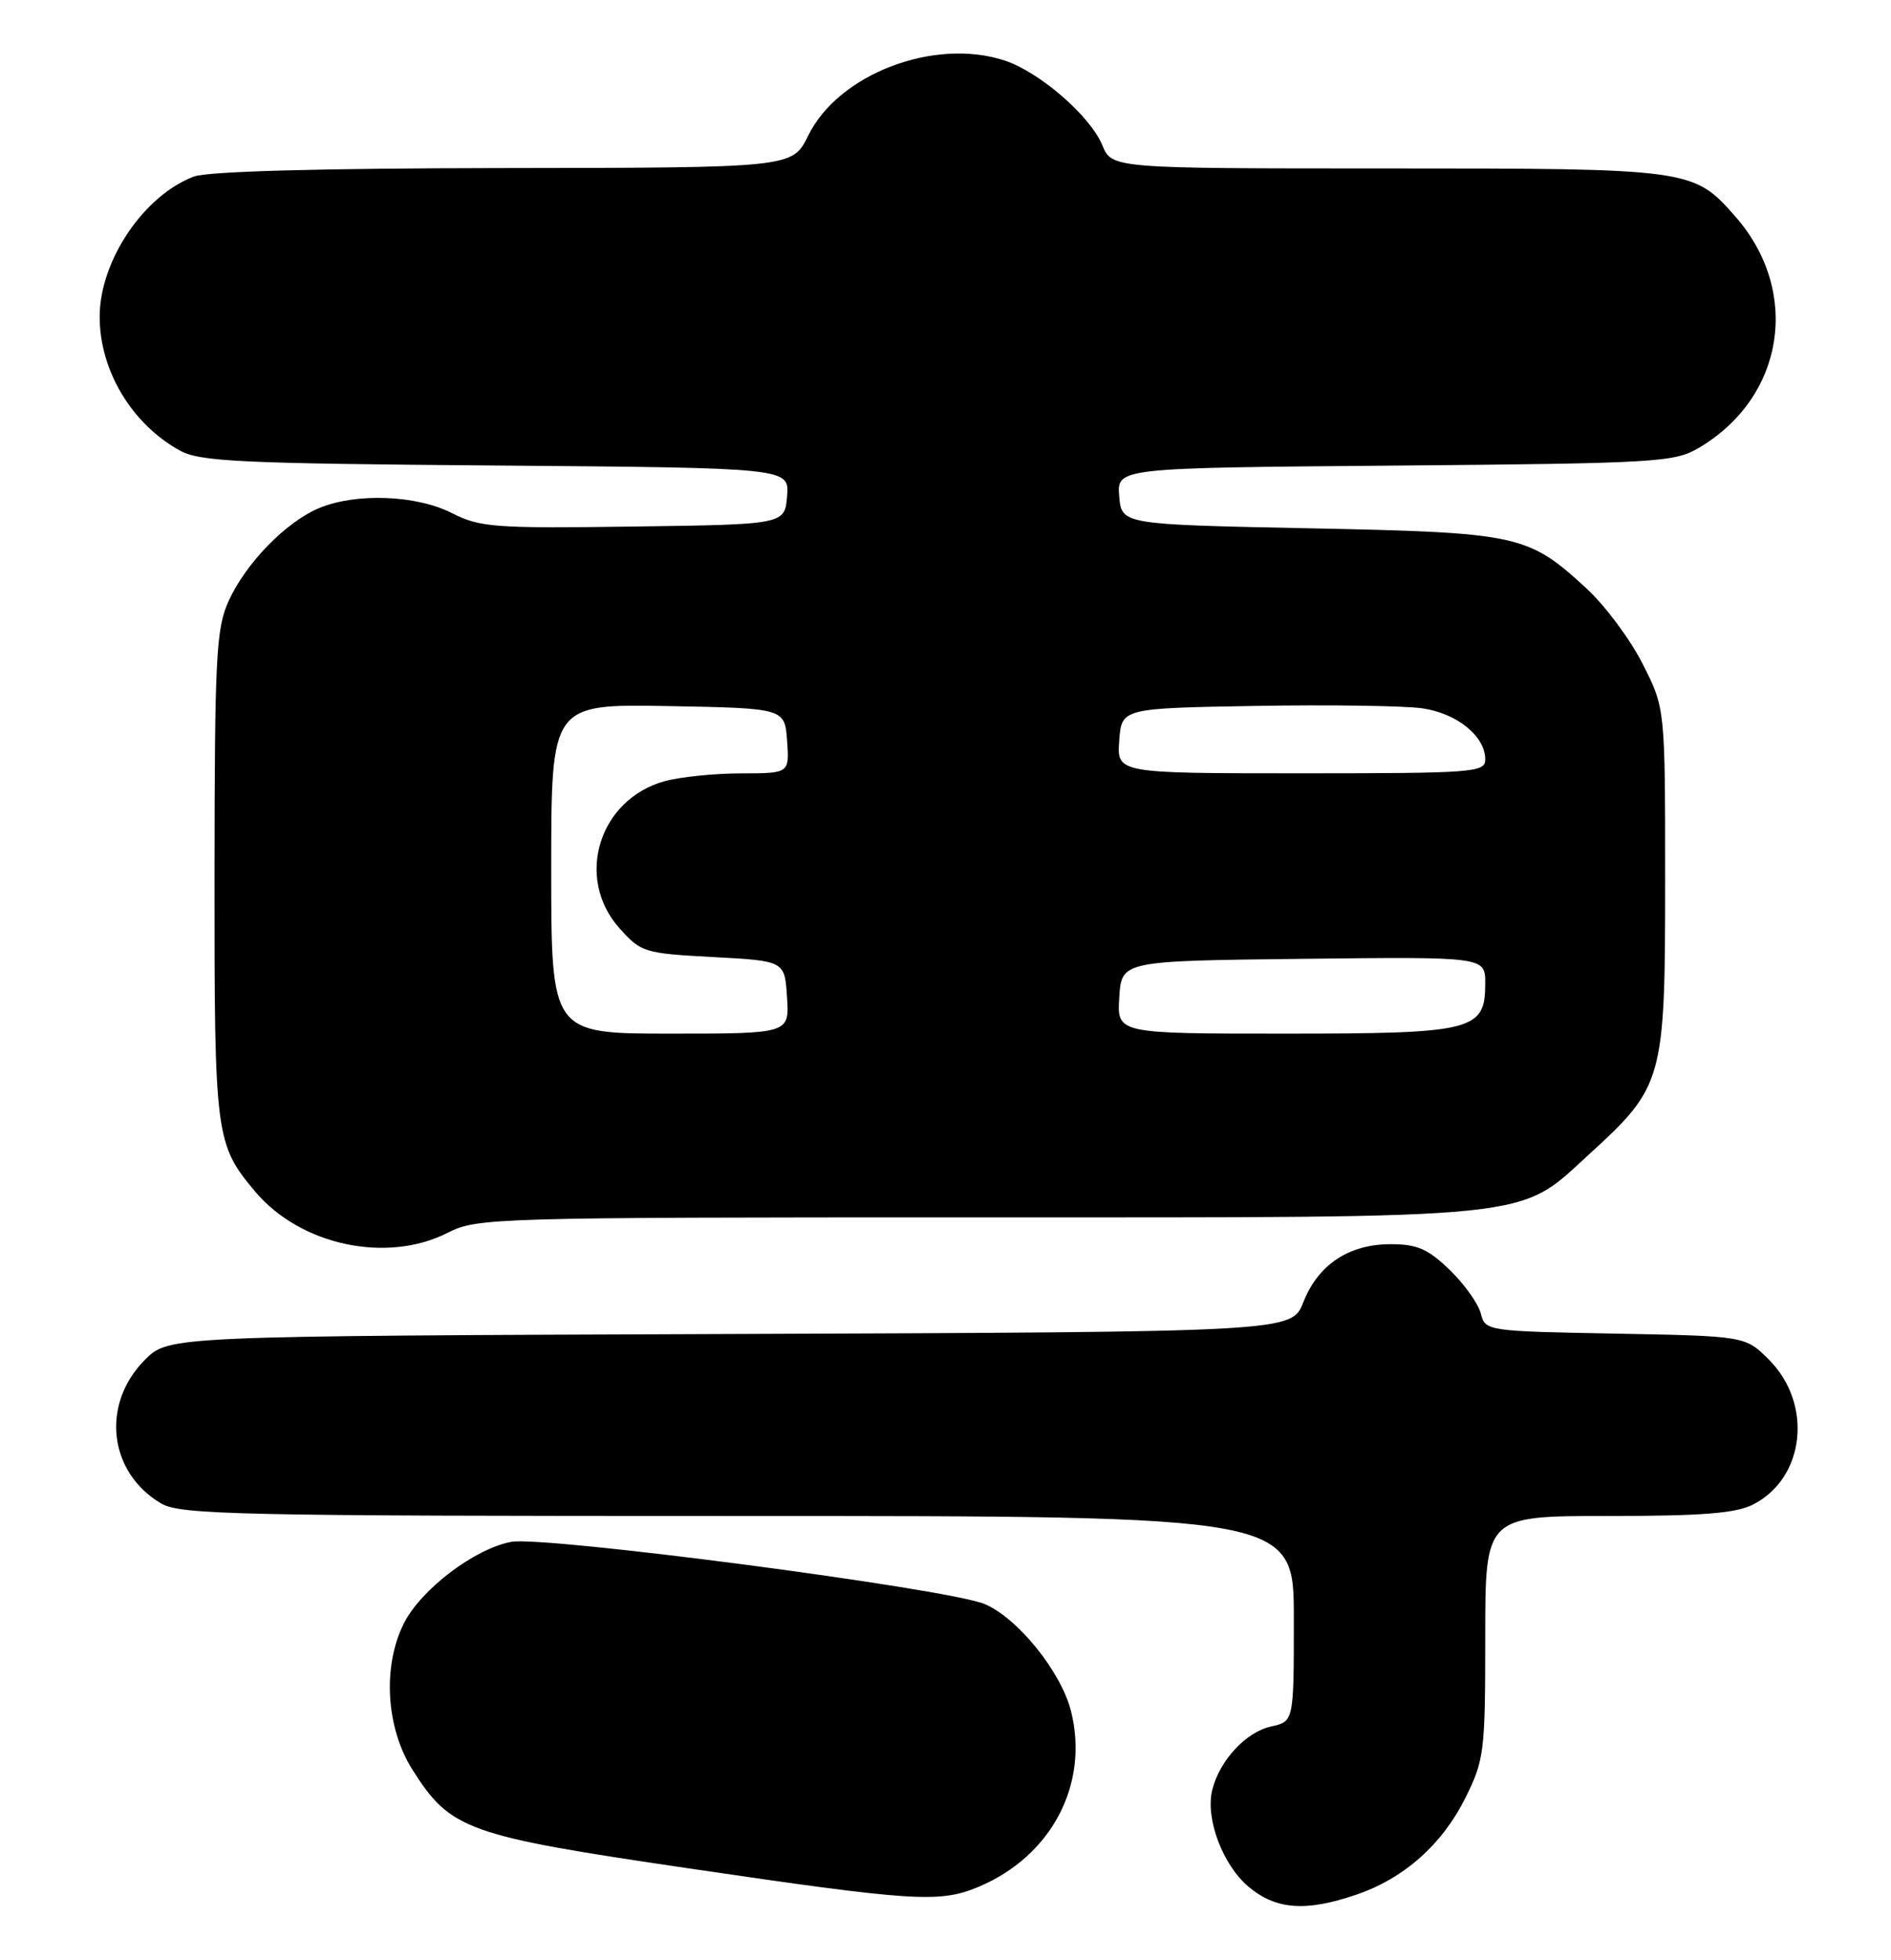 <?xml version="1.0" encoding="UTF-8" standalone="no"?>
<!DOCTYPE svg PUBLIC "-//W3C//DTD SVG 1.1//EN" "http://www.w3.org/Graphics/SVG/1.1/DTD/svg11.dtd" >
<svg xmlns="http://www.w3.org/2000/svg" xmlns:xlink="http://www.w3.org/1999/xlink" version="1.1" viewBox="0 0 247 256">
 <g >
 <path fill="currentColor"
d=" M 177.13 247.47 C 183.37 245.35 188.37 240.92 191.41 234.81 C 193.87 229.87 194.00 228.80 194.00 213.80 C 194.00 198.00 194.00 198.00 210.05 198.00 C 222.44 198.00 226.77 197.65 229.03 196.48 C 235.78 193.00 236.81 183.35 231.06 177.59 C 227.97 174.50 227.97 174.50 210.99 174.18 C 194.19 173.87 194.00 173.84 193.42 171.55 C 193.10 170.28 191.28 167.72 189.37 165.87 C 186.53 163.12 185.11 162.50 181.65 162.50 C 176.18 162.50 172.17 165.17 170.24 170.08 C 168.71 173.96 168.71 173.96 95.37 174.23 C 22.04 174.50 22.04 174.50 18.94 177.59 C 13.16 183.38 14.16 192.30 21.04 196.36 C 23.53 197.84 31.00 198.00 96.40 198.00 C 169.00 198.00 169.00 198.00 169.00 211.42 C 169.00 224.84 169.00 224.84 166.01 225.50 C 162.75 226.21 159.31 229.92 158.35 233.75 C 157.41 237.47 159.69 243.57 163.09 246.43 C 166.65 249.42 170.56 249.71 177.13 247.47 Z  M 127.78 246.45 C 137.33 242.46 142.30 233.04 139.89 223.47 C 138.59 218.32 132.87 211.25 128.56 209.48 C 123.64 207.47 71.07 200.57 66.77 201.38 C 61.97 202.28 54.99 207.59 52.75 212.03 C 49.94 217.62 50.41 225.68 53.88 231.15 C 58.86 239.01 60.98 239.76 89.80 244.00 C 119.37 248.35 122.71 248.57 127.78 246.45 Z  M 58.50 161.00 C 62.30 159.06 64.40 159.00 127.53 159.00 C 201.66 159.00 198.16 159.36 207.59 150.74 C 217.28 141.89 217.50 141.10 217.50 115.00 C 217.50 92.50 217.50 92.50 214.56 86.71 C 212.95 83.52 209.66 79.10 207.25 76.88 C 199.58 69.81 198.44 69.56 171.00 69.00 C 146.50 68.50 146.50 68.50 146.19 64.81 C 145.89 61.11 145.89 61.11 182.19 60.81 C 216.40 60.52 218.70 60.38 221.89 58.50 C 233.10 51.90 235.28 38.08 226.66 28.27 C 221.20 22.05 220.84 22.00 181.15 22.00 C 145.24 22.00 145.24 22.00 143.98 18.96 C 142.40 15.14 135.80 9.42 131.24 7.91 C 122.05 4.88 109.52 9.65 105.57 17.71 C 103.50 21.91 103.50 21.91 65.82 21.95 C 41.74 21.98 27.11 22.38 25.32 23.06 C 18.79 25.53 13.06 34.02 13.02 41.28 C 12.98 48.33 17.17 55.36 23.50 58.85 C 26.12 60.29 31.41 60.54 64.81 60.80 C 103.11 61.11 103.11 61.11 102.81 64.80 C 102.50 68.50 102.50 68.50 82.75 68.77 C 64.60 69.02 62.68 68.88 59.04 67.02 C 54.40 64.65 46.49 64.35 41.69 66.36 C 37.35 68.17 32.12 73.54 29.87 78.48 C 28.23 82.10 28.04 85.67 28.02 114.28 C 28.00 148.45 28.13 149.45 33.35 155.65 C 39.27 162.66 50.53 165.06 58.50 161.00 Z  M 72.00 113.47 C 72.00 91.95 72.00 91.95 87.25 92.22 C 102.50 92.50 102.50 92.50 102.81 96.75 C 103.11 101.00 103.11 101.00 96.81 101.01 C 93.34 101.01 88.84 101.47 86.81 102.03 C 78.21 104.42 75.06 114.67 80.91 121.23 C 83.73 124.39 84.15 124.52 93.16 125.00 C 102.50 125.50 102.50 125.50 102.80 130.25 C 103.11 135.00 103.11 135.00 87.55 135.00 C 72.00 135.00 72.00 135.00 72.00 113.47 Z  M 146.20 130.25 C 146.50 125.50 146.50 125.50 170.25 125.23 C 194.00 124.96 194.00 124.96 194.00 128.43 C 194.00 134.63 192.51 135.00 167.72 135.00 C 145.89 135.00 145.89 135.00 146.20 130.25 Z  M 146.19 96.75 C 146.50 92.50 146.50 92.50 164.00 92.20 C 173.62 92.03 183.42 92.18 185.77 92.51 C 190.32 93.17 194.00 96.15 194.00 99.19 C 194.00 100.89 192.50 101.00 169.94 101.00 C 145.89 101.00 145.89 101.00 146.19 96.75 Z "/>
</g>
</svg>